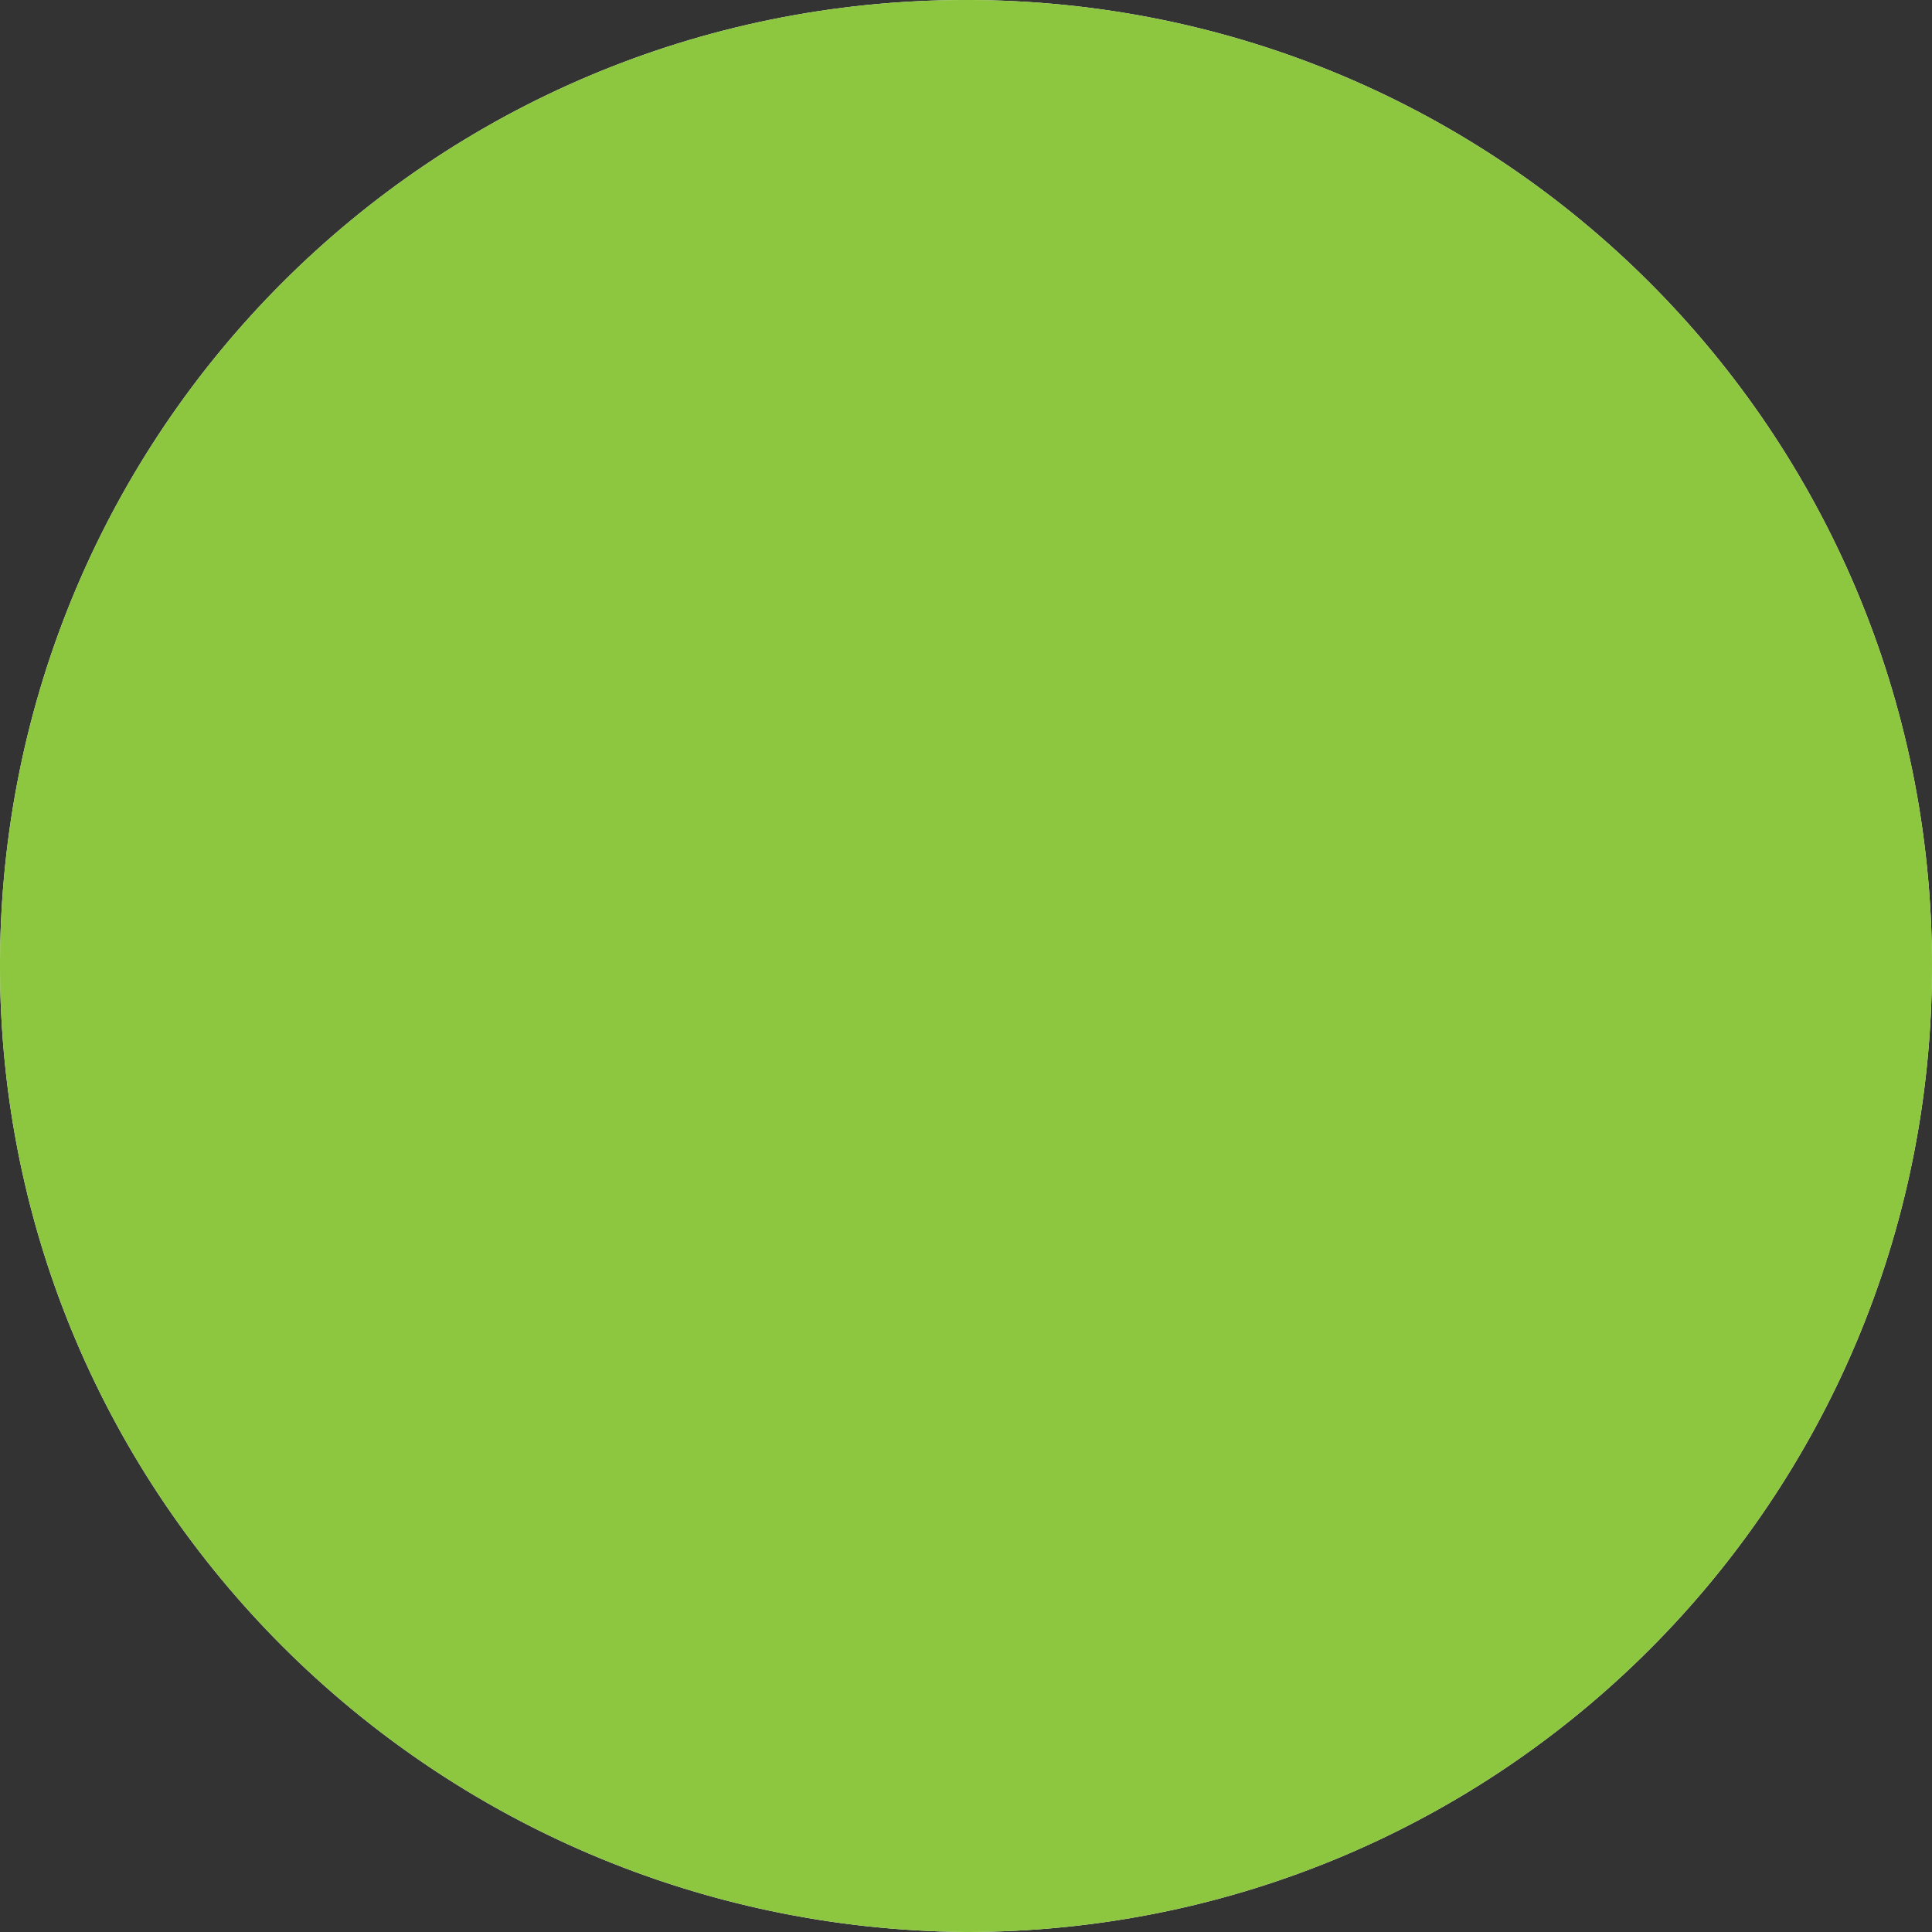 <svg class="Top_wtText__1oTbe" width="34" height="34" viewBox="0 0 34 34" fill="none" xmlns="http://www.w3.org/2000/svg">
<rect x="0" y="0" width="34" height="34" fill="#333333" stroke="none"/>
<path fillRule="evenodd" clipRule="evenodd" d="M17 0c9.41 0 17 7.59 17 17s-7.59 17-17 17c-9.41-.076-17-7.665-17-17C0 7.59 7.59 0 17 0z" fill="#fff"></path><path fill-rule="evenodd" clipRule="evenodd" d="M17 29.599C10.018 29.599 4.4 23.907 4.4 17c0-6.982 5.693-12.598 12.599-12.598 6.982 0 12.598 5.692 12.598 12.598C29.598 23.907 23.982 29.6 17 29.6z" fill="#DA393F"></path><path fillRule="evenodd" clipRule="evenodd" d="M21.478 18.746c0 1.367.607 1.67 1.973 1.67h1.518v-1.063h-.76c-.682 0-.834-.151-.834-.91v-2.808h1.746v-1.063h-1.746v-2.125l-1.897.304v1.821h-1.215v1.063h1.215v3.111zM26.562 21.175c-1.973 3.187-5.464 5.236-9.487 5.236-4.022 0-7.513-2.125-9.486-5.236h.91c1.746 2.125 5.692 3.49 8.652 3.49 2.96 0 6.906-1.365 8.652-3.49h.759zM10.853 20.34h2.58l.835-3.567h.152l.759 3.567h2.504l1.139-4.705.759-.076v-.987h-1.898l-.986 4.326h-.152l-1.063-4.326h-2.049l-.986 4.326h-.152l-1.063-4.326H8.956v.987l.759.076 1.138 4.705z" fill="#fff"></path><path fillRule="evenodd" clipRule="evenodd" d="M7.589 12.599c1.973-3.188 5.464-5.237 9.486-5.237 4.023 0 7.514 2.125 9.487 5.237h-.91c-1.746-2.125-5.693-3.491-8.653-3.491-2.96 0-6.906 1.366-8.651 3.49h-.76z" fill="#fff"></path><path fillRule="evenodd" clipRule="evenodd" d="M17 3.34a13.571 13.571 0 0 1 13.585 13.584A13.571 13.571 0 0 1 17 30.51 13.571 13.571 0 0 1 3.415 16.924C3.415 9.487 9.487 3.34 17 3.34zM17 0c9.41 0 17 7.59 17 17s-7.59 17-17 17c-9.41-.076-17-7.665-17-17C0 7.59 7.59 0 17 0z" fill="#8DC63F"/>
</svg>